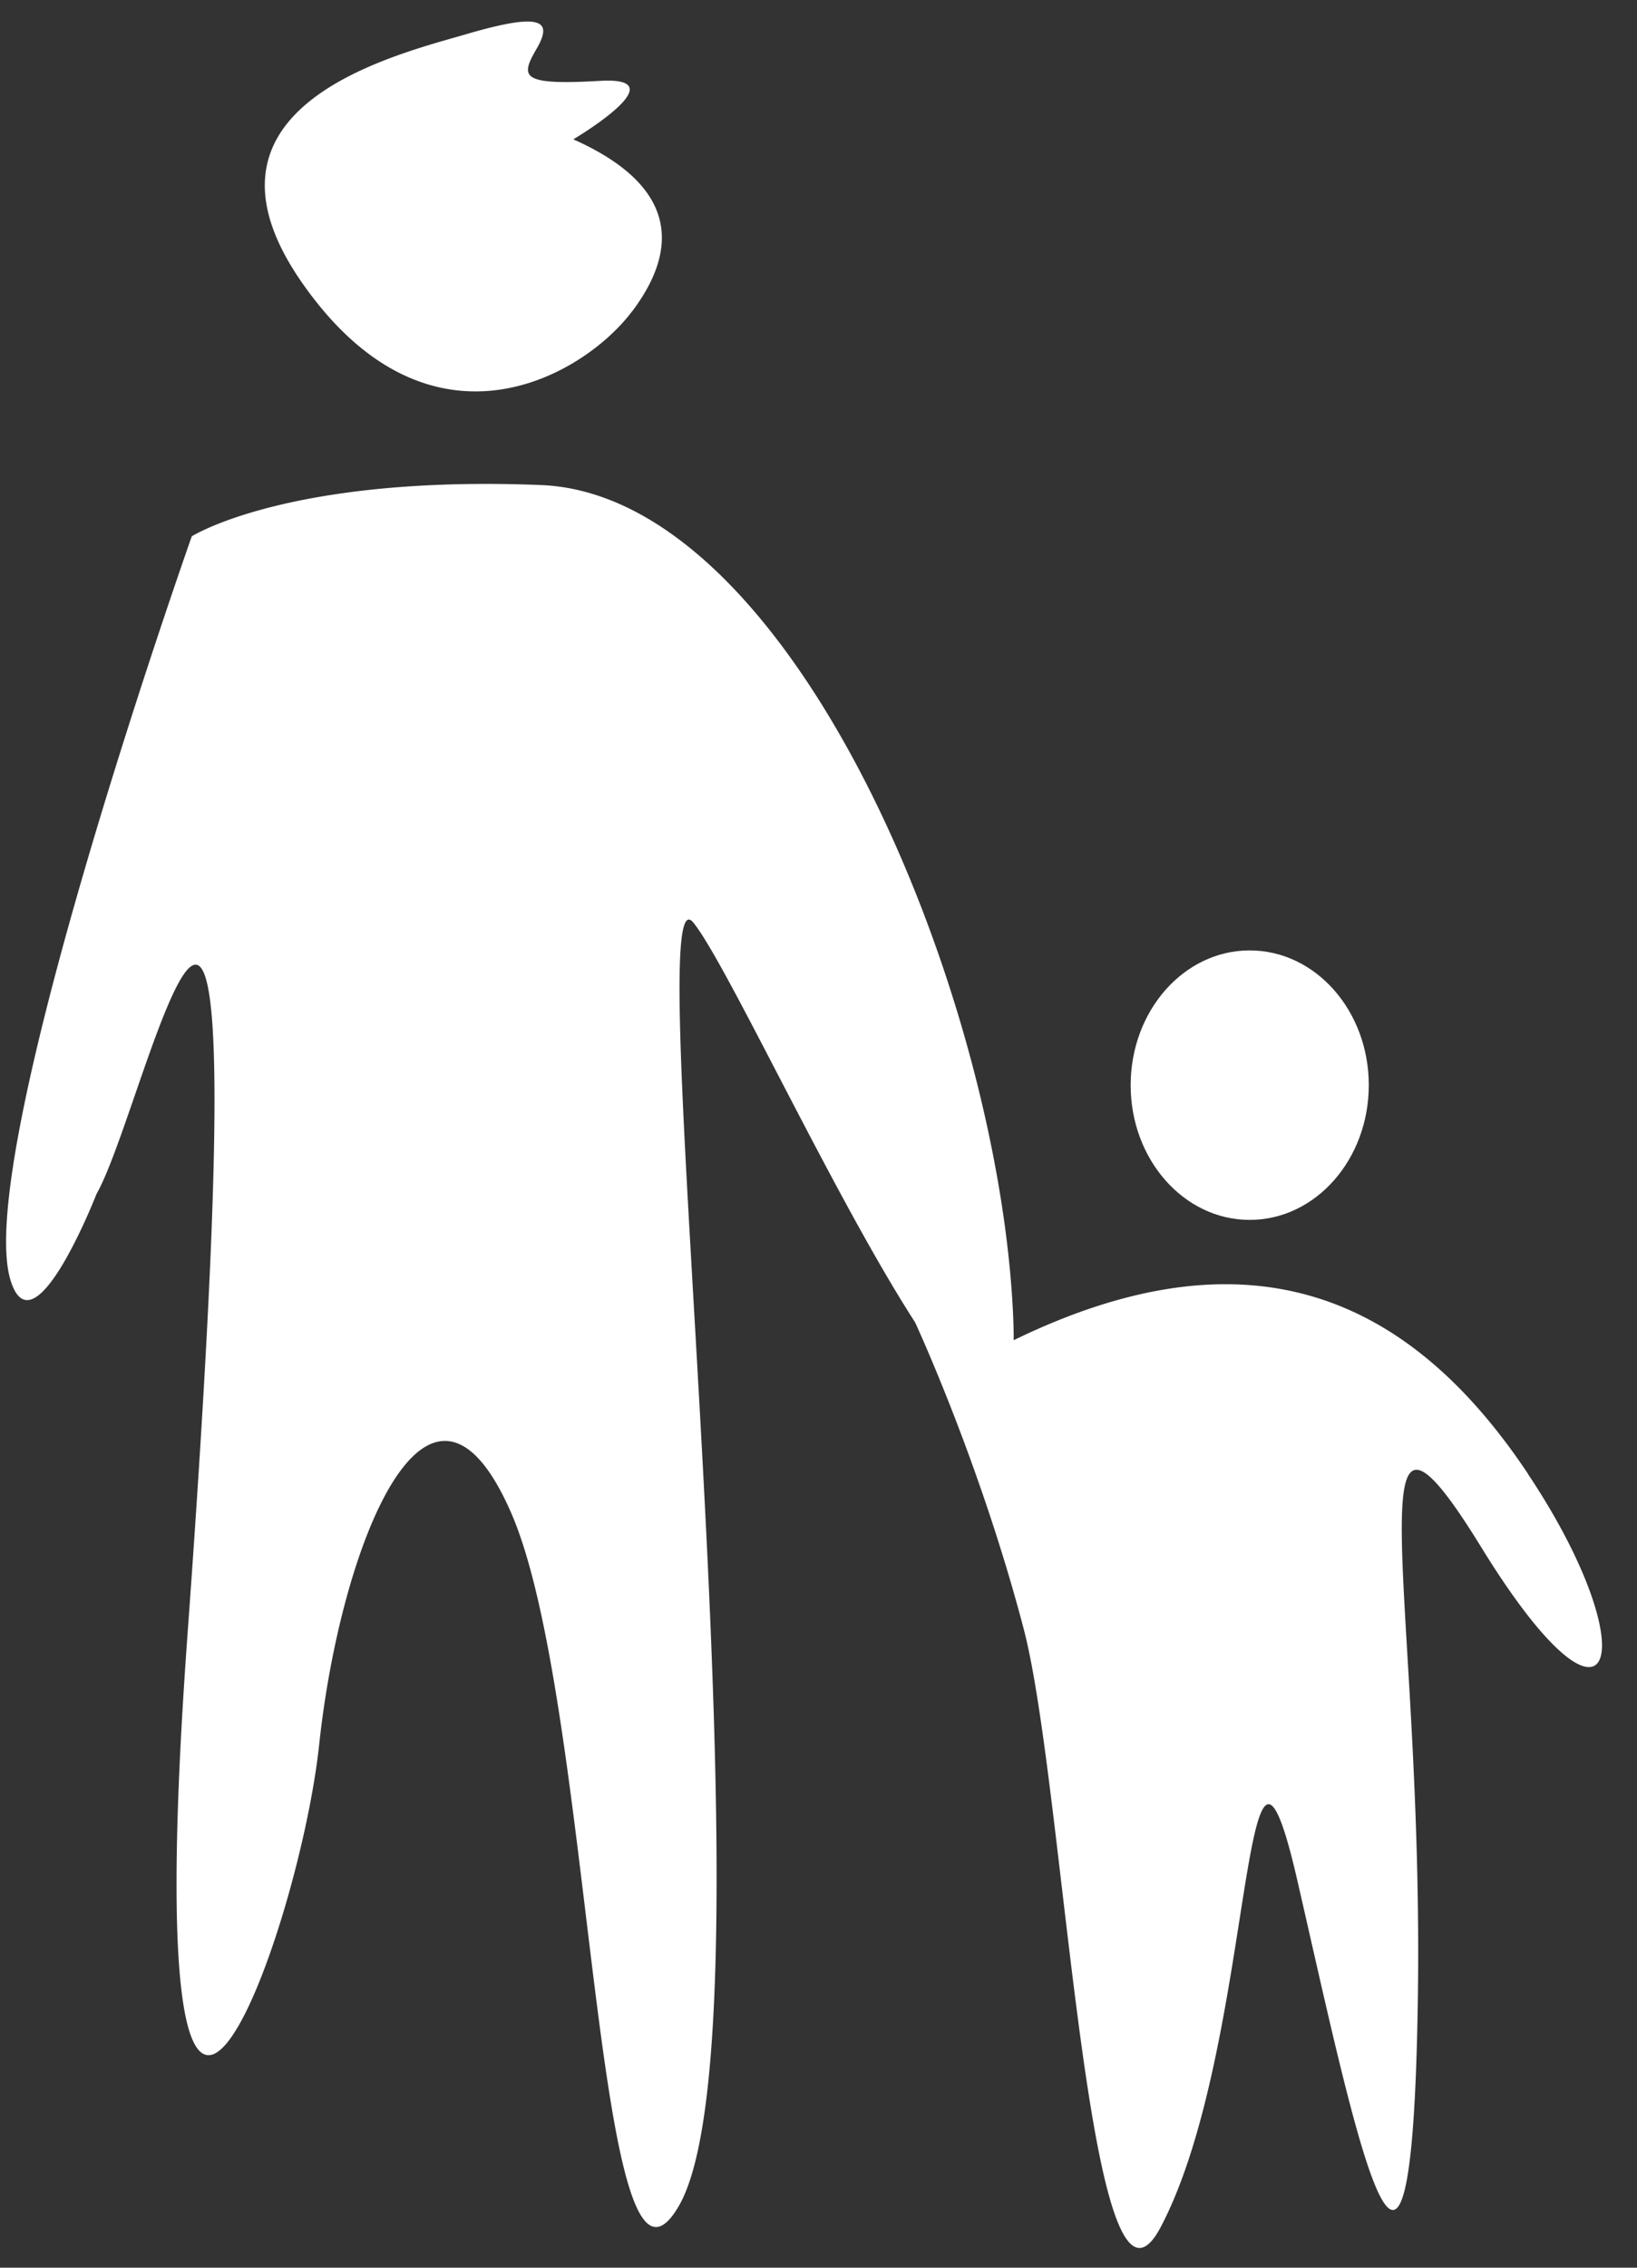 <svg width="13" height="18" viewBox="0 0 13 18" xmlns="http://www.w3.org/2000/svg"><rect x="0" y="0" width="13" height="18" fill="#333333" stroke="none"/><title>Icon</title><g fill="#FFF"><path d="M5.02 2.472c.386-.513.344-1.005-.467-1.366 0 0 .848-.502.21-.464-.638.037-.63-.033-.5-.258s.032-.285-.549-.116c-.58.17-2.312.575-1.3 1.998 1.01 1.423 2.219.72 2.605.206zm7.114 9.226c-.955-1.432-2.23-1.962-4.084-1.06v-.001a3.87 3.87 0 0 0-.005-.207c-.118-2.545-1.746-6.5-3.75-6.58-2.004-.08-2.772.407-2.772.407S-.216 9.172.083 10.16c.183.6.684-.684.684-.684.41-.716 1.36-5.272.722 3.499-.432 5.942.876 2.46 1.046.87.17-1.59.873-3.34 1.527-1.83.655 1.512.66 6.655 1.33 5.493.812-1.41-.339-10.741.114-10.185.263.323 1.115 2.173 1.761 3.173 0 0 .516 1.109.864 2.439.328 1.259.512 5.832 1.087 4.742.758-1.44.636-4.707 1.086-2.745.451 1.962.902 4.215.955.98.053-3.234-.557-5.354.504-3.631 1.06 1.723 1.325.848.37-.583z"/><path d="M9.924 9.683c.523 0 .946-.479.946-1.07 0-.59-.423-1.069-.946-1.069-.522 0-.945.479-.945 1.07 0 .59.423 1.069.945 1.069z"/></g></svg>